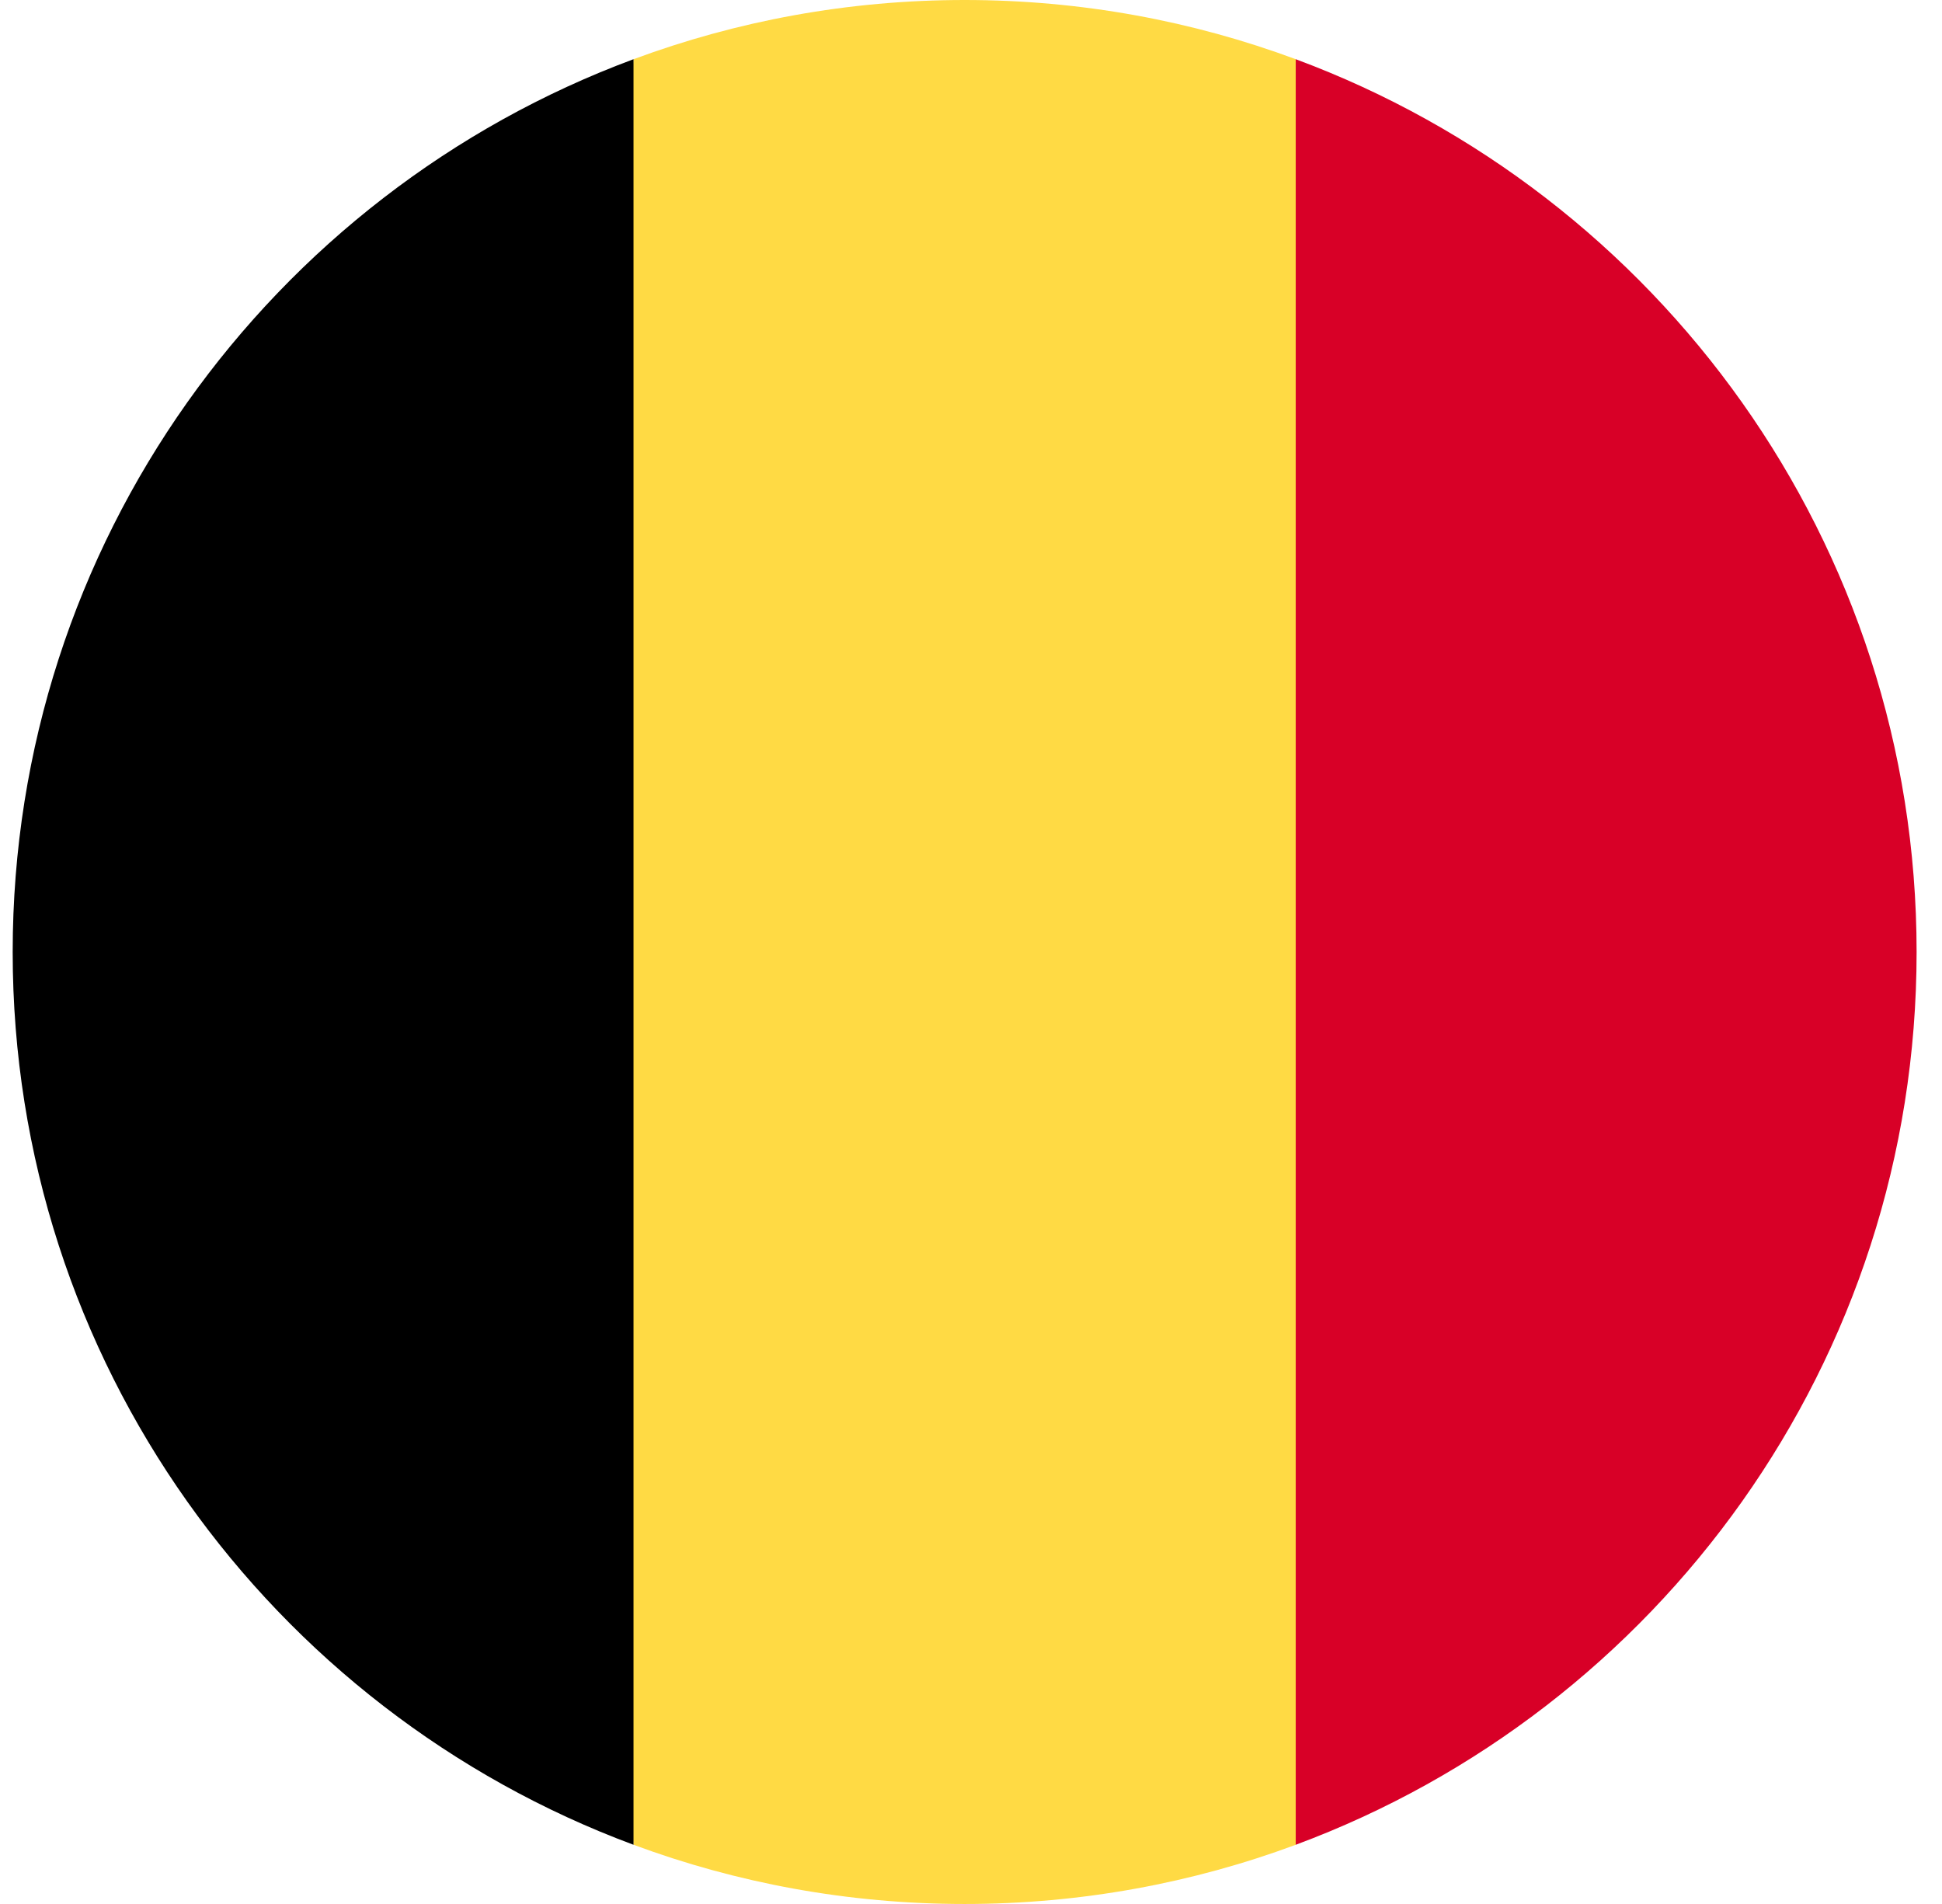 <svg width="51" height="50" viewBox="0 0 51 50" fill="none" xmlns="http://www.w3.org/2000/svg">
<g clip-path="url(#clip0_175_242)">
<path d="M34.029 1.555C31.321 0.55 28.391 0 25.333 0C22.275 0 19.346 0.55 16.638 1.555L14.464 25L16.638 48.445C19.346 49.45 22.275 50 25.333 50C28.391 50 31.321 49.45 34.029 48.445L36.203 25L34.029 1.555Z" fill="#FFDA44"/>
<path d="M50.333 25C50.333 14.251 43.548 5.087 34.028 1.555V48.445C43.548 44.912 50.333 35.749 50.333 25V25Z" fill="#D80027"/>
<path d="M0.333 25C0.333 35.749 7.117 44.912 16.637 48.445V1.555C7.117 5.087 0.333 14.251 0.333 25V25Z" fill="black"/>
</g>
<defs>
<clipPath id="clip0_175_242">
<rect width="50" height="50" fill="white" transform="translate(0.333)"/>
</clipPath>
</defs>
</svg>
